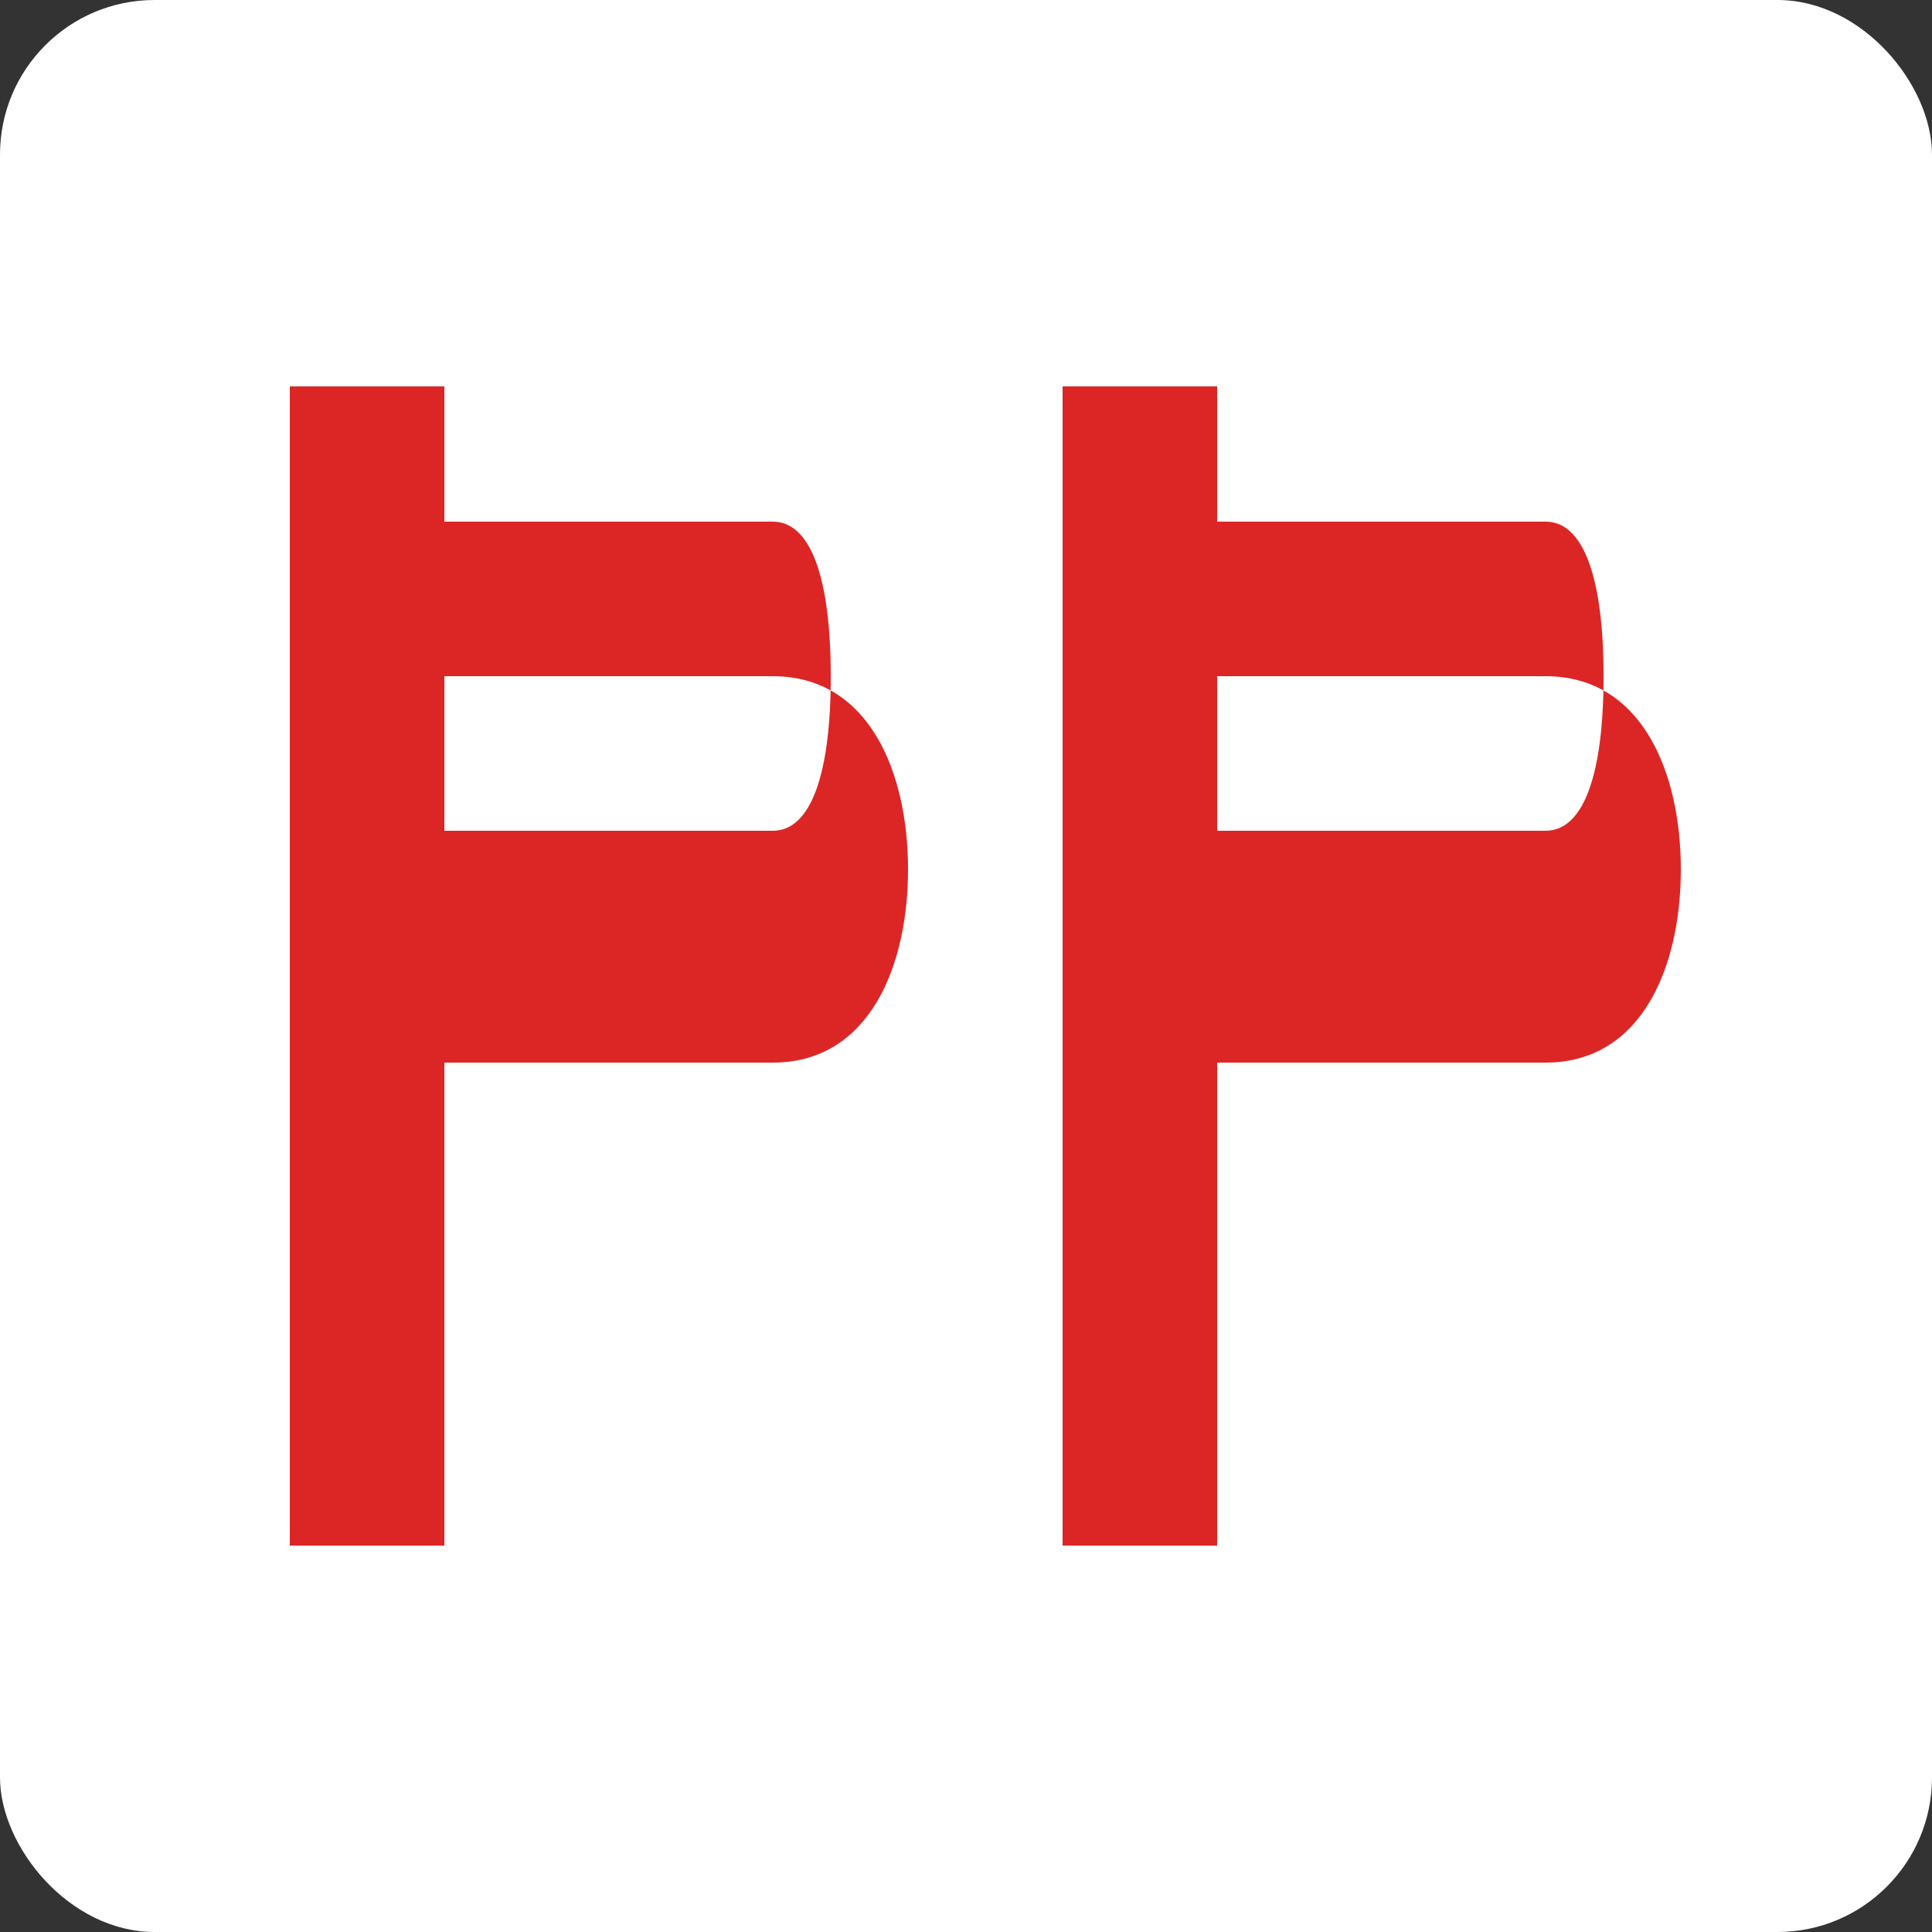 <?xml version="1.0" encoding="UTF-8"?>
<svg viewBox="0 0 100 100" xmlns="http://www.w3.org/2000/svg">
  <rect x="0" y="0" width="100" height="100" fill="#333333" stroke="none"/>
  <!-- Clean white background for visibility -->
  <rect width="100" height="100" fill="white" rx="8"/>

  <!-- Official PP Logo - matching the Builder.io design exactly -->
  <g transform="translate(15, 20)">
    <!-- First P - bold and clear -->
    <path
      d="M0 0 L0 60 L8 60 L8 35 L25 35 C30 35 32 30 32 25 C32 20 30 15 25 15 L8 15 L8 0 Z M8 7 L25 7 C27 7 28 10 28 15 C28 20 27 23 25 23 L8 23 Z"
      fill="#dc2626"
      stroke="none"
    />

    <!-- Second P - bold and clear -->
    <path
      d="M40 0 L40 60 L48 60 L48 35 L65 35 C70 35 72 30 72 25 C72 20 70 15 65 15 L48 15 L48 0 Z M48 7 L65 7 C67 7 68 10 68 15 C68 20 67 23 65 23 L48 23 Z"
      fill="#dc2626"
      stroke="none"
    />
  </g>
</svg>
